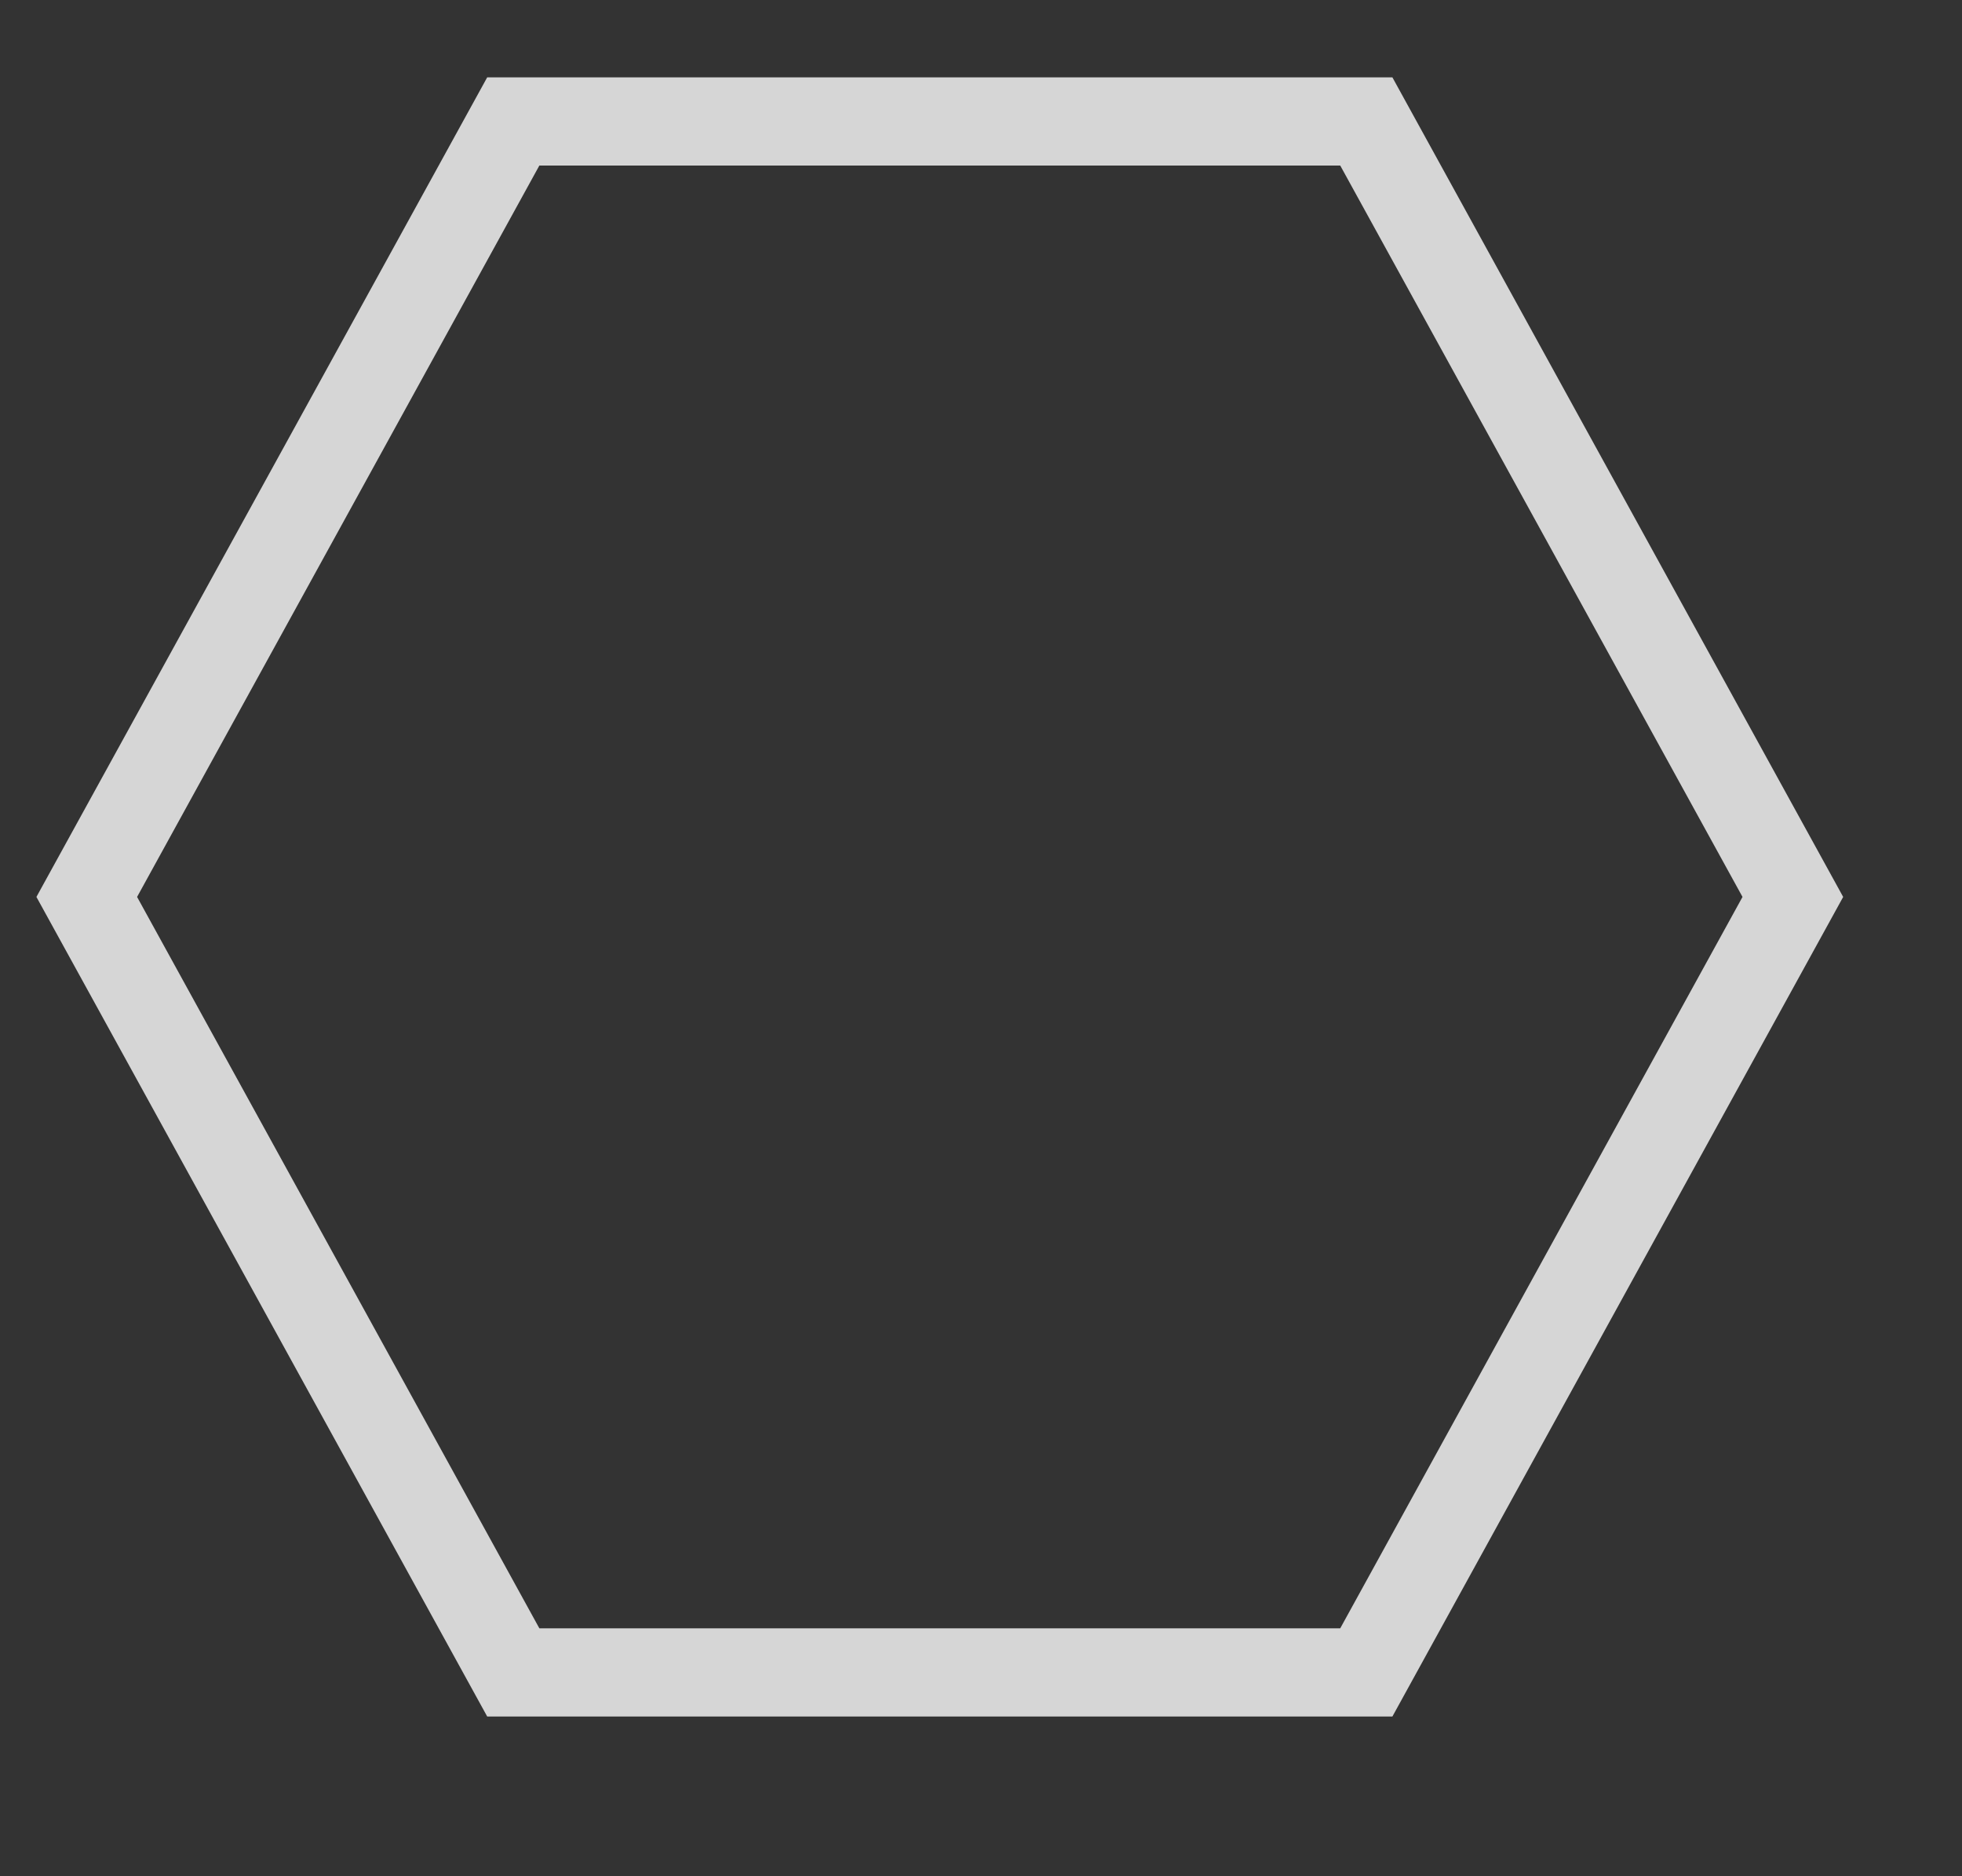 <?xml version="1.0" encoding="utf-8"?>
<svg width="23px" height="22px" viewBox="0 0 23 22" version="1.1" xmlns:xlink="http://www.w3.org/1999/xlink" xmlns="http://www.w3.org/2000/svg">
  <rect x="0" y="0" width="23" height="22" fill="#333333" stroke="none"/>
  <g id="Group-18-Copy" transform="translate(0.517 0.517)" opacity="0.8">
    <path d="M9.093 0L18.186 5L18.186 15L9.093 20L0 15L0 5L9.093 0Z" transform="matrix(1.1924881E-08 1 -1 1.1924881E-08 20.5 0.907)" id="Polygon-3" fill="none" fill-rule="evenodd" stroke="#FFFFFF" stroke-width="1.034" />
  </g>
</svg>